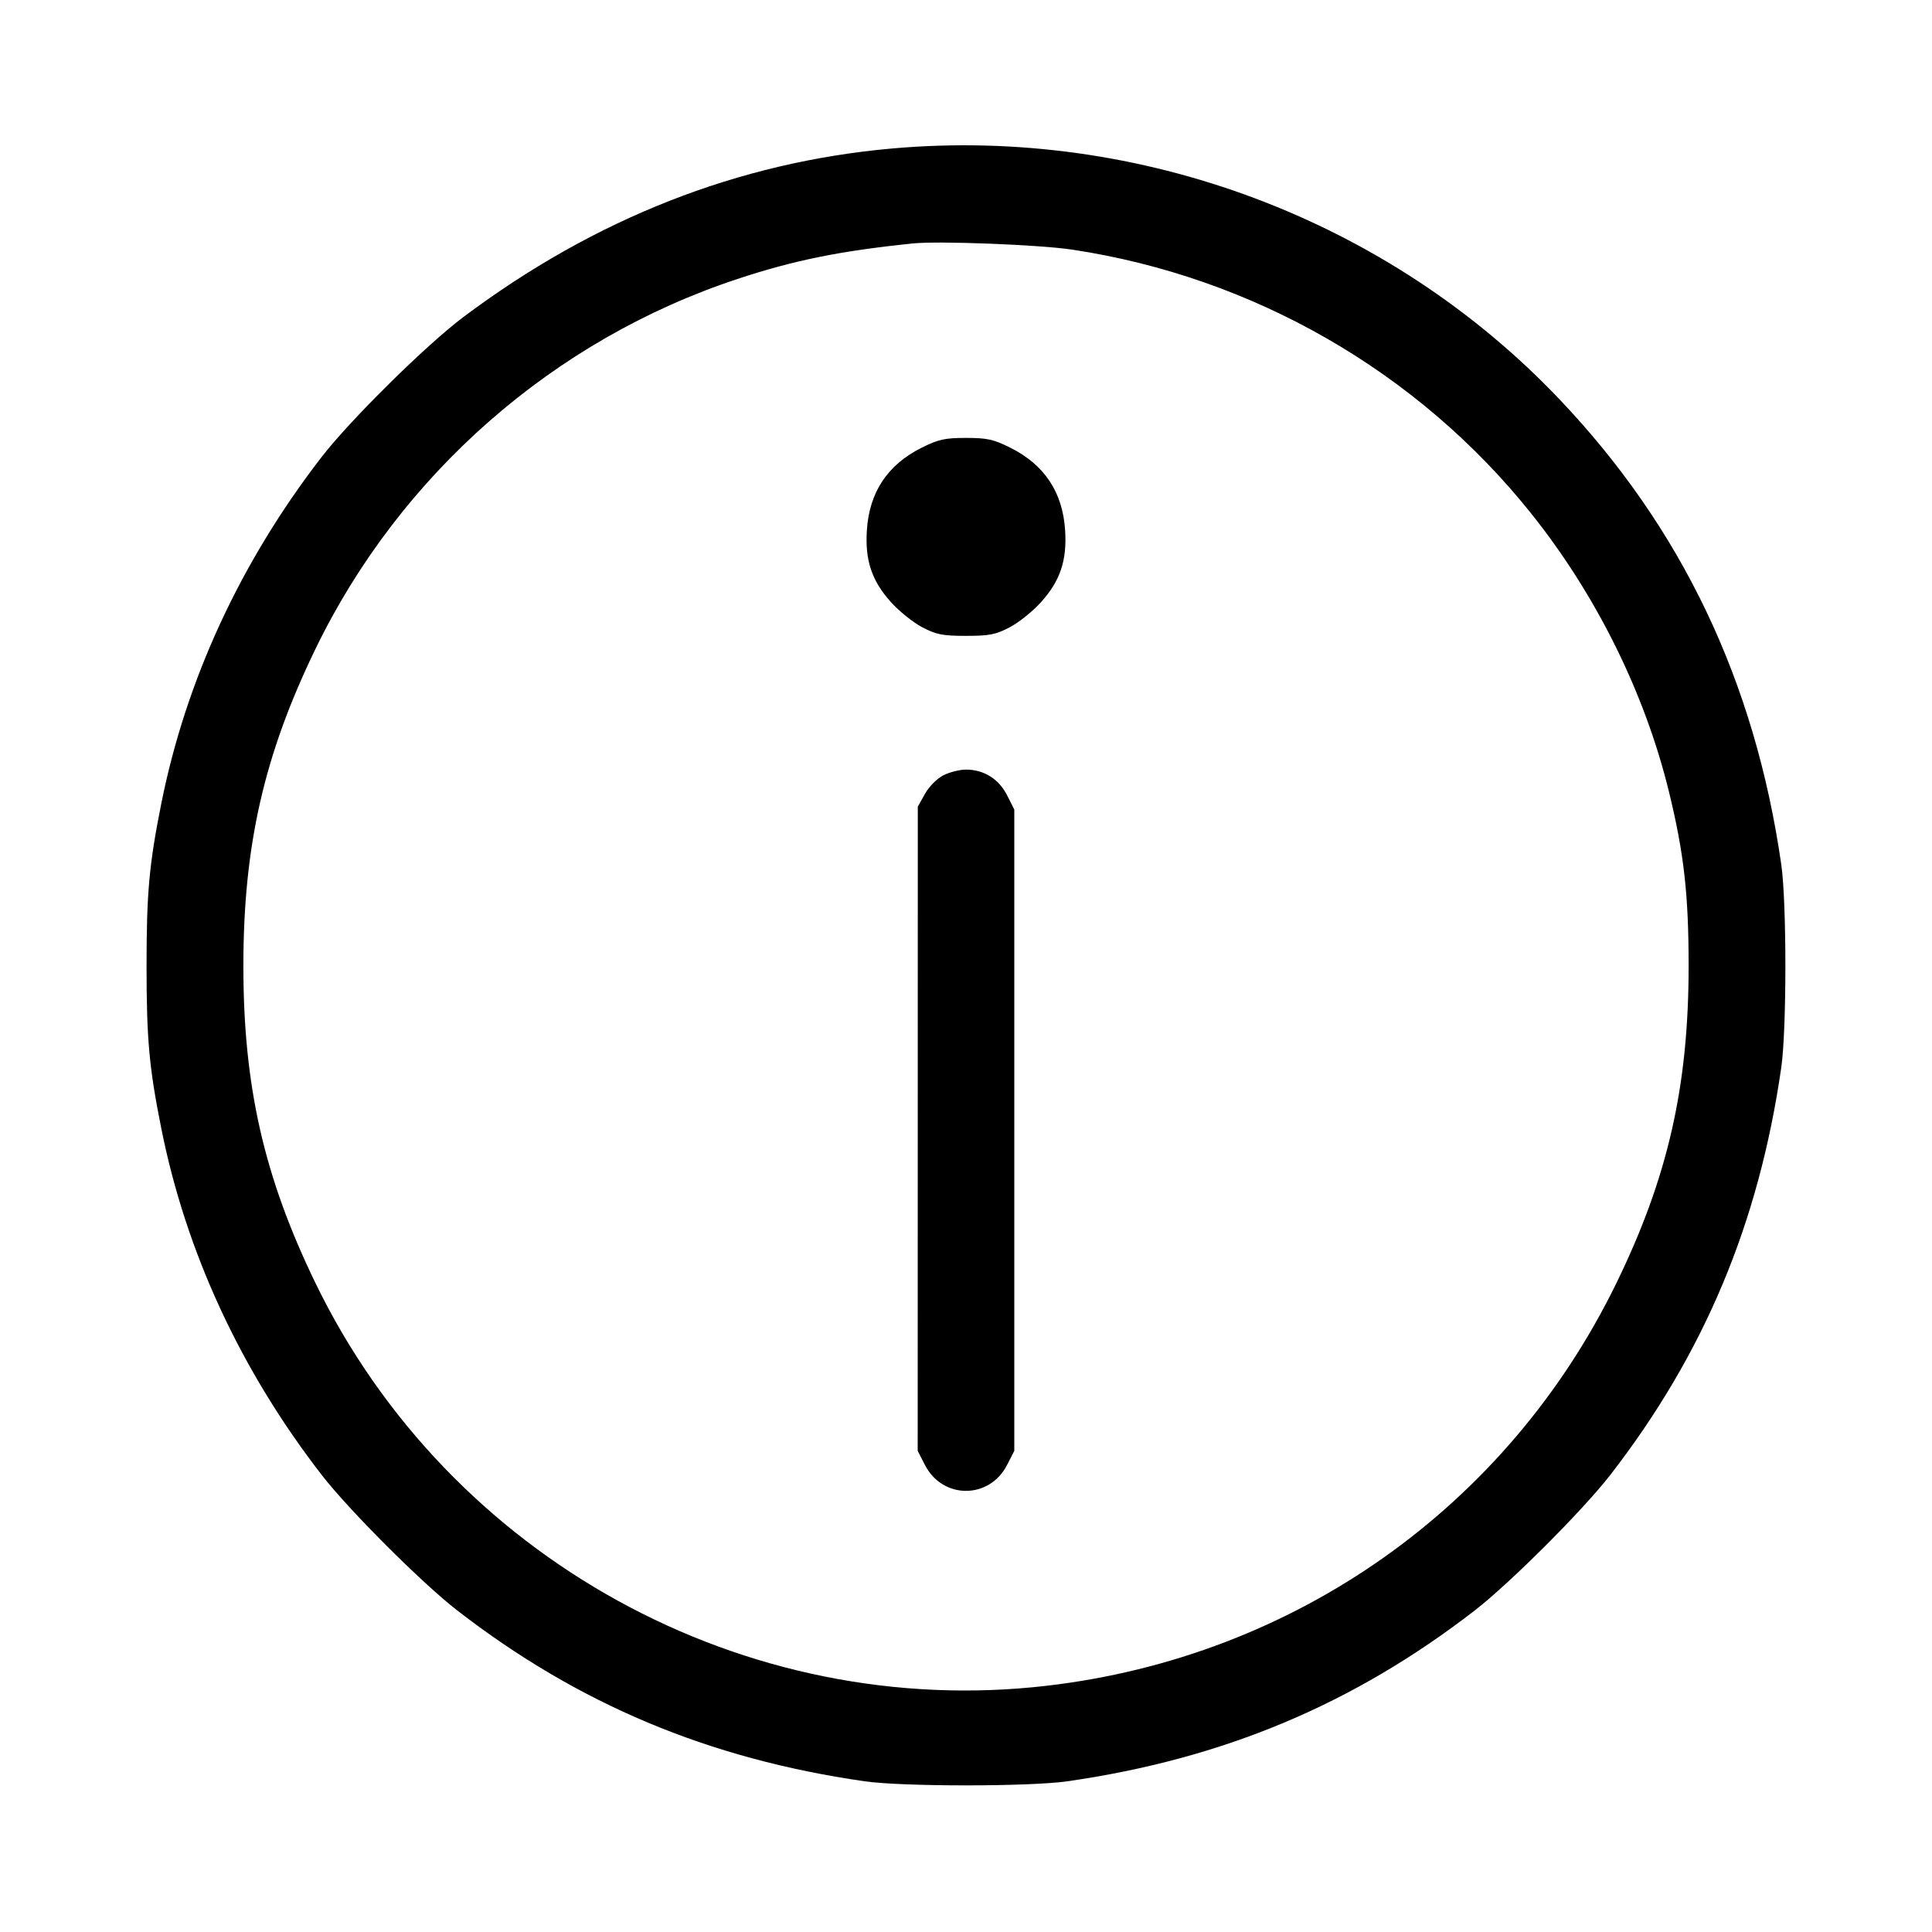 <svg xmlns="http://www.w3.org/2000/svg" width="1024" height="1024" viewBox="0 0 1024 1024">
    <path d="M472.875 78.698c-81.545 7.24-157.508 37.079-227.115 89.212-19.73 14.777-60.112 54.646-75.395 74.437-42.842 55.478-71.766 118.013-84.856 183.466-6.47 32.352-7.832 47.341-7.832 86.187s1.362 53.835 7.832 86.187c13.11 65.554 42.017 128.005 84.922 183.466 14.43 18.654 53.262 57.486 71.916 71.916 64.256 49.708 133.296 78.663 215.893 90.545 20.151 2.898 87.369 2.898 107.52 0 82.597-11.882 151.637-40.837 215.893-90.545 18.654-14.43 57.486-53.262 71.916-71.916 49.708-64.256 78.663-133.296 90.545-215.893 2.898-20.151 2.898-87.369 0-107.52-13.974-97.138-52.738-178.432-117.625-246.675-90.419-95.093-222.042-144.55-353.614-132.867m95.445 53.618c95.699 14.446 182.848 64.47 242.906 139.429 34.704 43.314 60.604 95.571 73.402 148.095 7.929 32.547 10.377 54.286 10.377 92.16 0 63.808-11.004 112.115-38.296 168.107-57.745 118.468-170.169 197.974-301.699 213.36-160.19 18.738-317.081-67.586-387.777-213.36-27.296-56.283-38.238-104.391-38.238-168.107 0-63.716 10.942-111.824 38.238-168.107 44.871-92.524 126.195-163.818 223.594-196.018 30.086-9.946 54.275-14.847 93.013-18.847 13.736-1.418 67.05.657 84.48 3.288m-79.834 104.991c-18.05 9.019-27.706 23.542-29.019 43.646-1.05 16.066 2.561 26.86 12.79 38.237 4.291 4.773 11.725 10.738 16.519 13.254 7.469 3.919 10.795 4.575 23.224 4.575s15.755-.656 23.224-4.575c4.794-2.516 12.228-8.481 16.519-13.254 10.229-11.377 13.84-22.171 12.79-38.237-1.313-20.104-10.969-34.627-29.019-43.646-8.887-4.441-12.319-5.2-23.514-5.2-11.195 0-14.627.759-23.514 5.2m11.593 173.576c-3.381 1.696-7.604 5.929-9.785 9.81l-3.838 6.827-.028 170.732-.028 170.731 3.84 7.489c9.378 18.289 34.142 18.289 43.52 0l3.84-7.489V429.097l-3.84-7.615c-4.346-8.618-12.3-13.583-21.76-13.583-3.285 0-8.65 1.342-11.921 2.984"/>
</svg>
